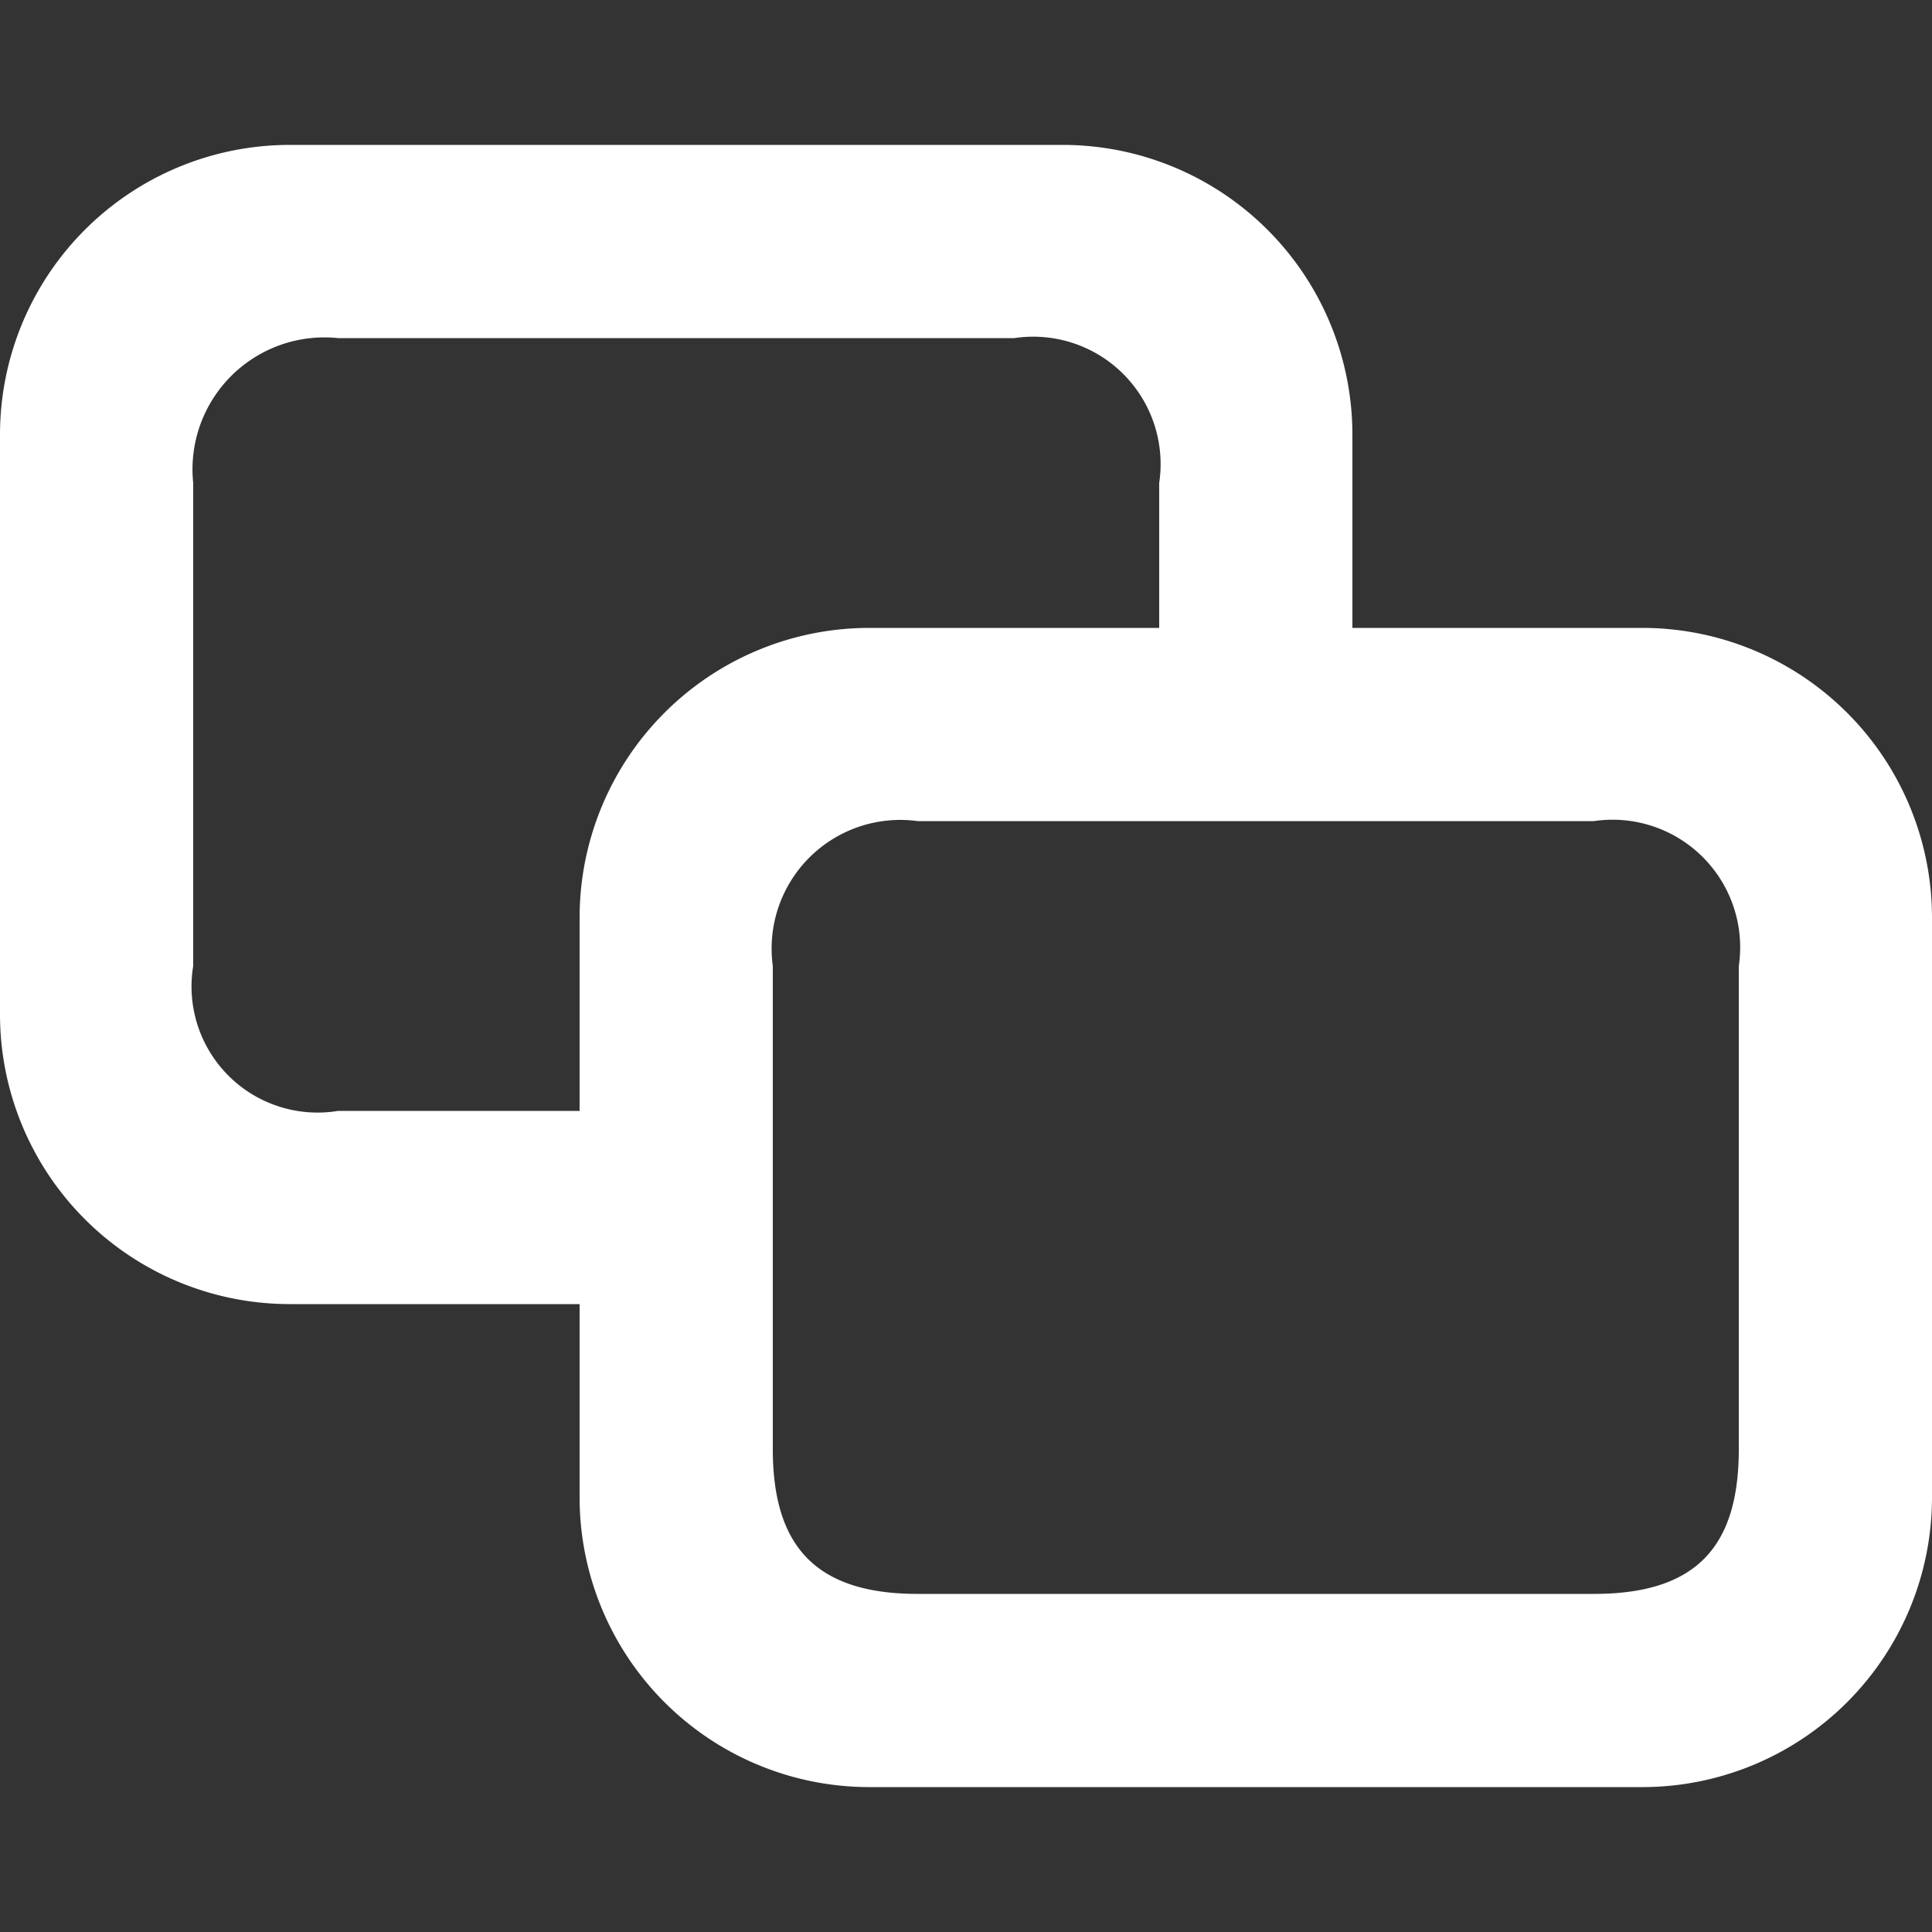<svg id="S_Episode" xmlns="http://www.w3.org/2000/svg" width="20" height="20" viewBox="0 0 20 20">
  <rect x="0" y="0" width="20" height="20" fill="#333333" stroke="none"/>
  <rect id="3854" data-name="3854" width="20" height="20" fill="#fff" opacity="0"/>
  <path id="2387" data-name="2387" d="M17,6.5H14v-2a3,3,0,0,0-3-3H3a3,3,0,0,0-3,3v6a3,3,0,0,0,3,3H6v2a3,3,0,0,0,3,3h8a3,3,0,0,0,3-3v-6a3,3,0,0,0-3-3m-13.5,5A1.305,1.305,0,0,1,2,10V5A1.366,1.366,0,0,1,3.5,3.5h7A1.319,1.319,0,0,1,12,5V6.5H9a3,3,0,0,0-3,3v2ZM18,15c0,1-.428,1.5-1.5,1.5h-7C8.437,16.5,8,16,8,15V10A1.332,1.332,0,0,1,9.5,8.5h7A1.321,1.321,0,0,1,18,10Z" fill="#fff"/>
</svg>
